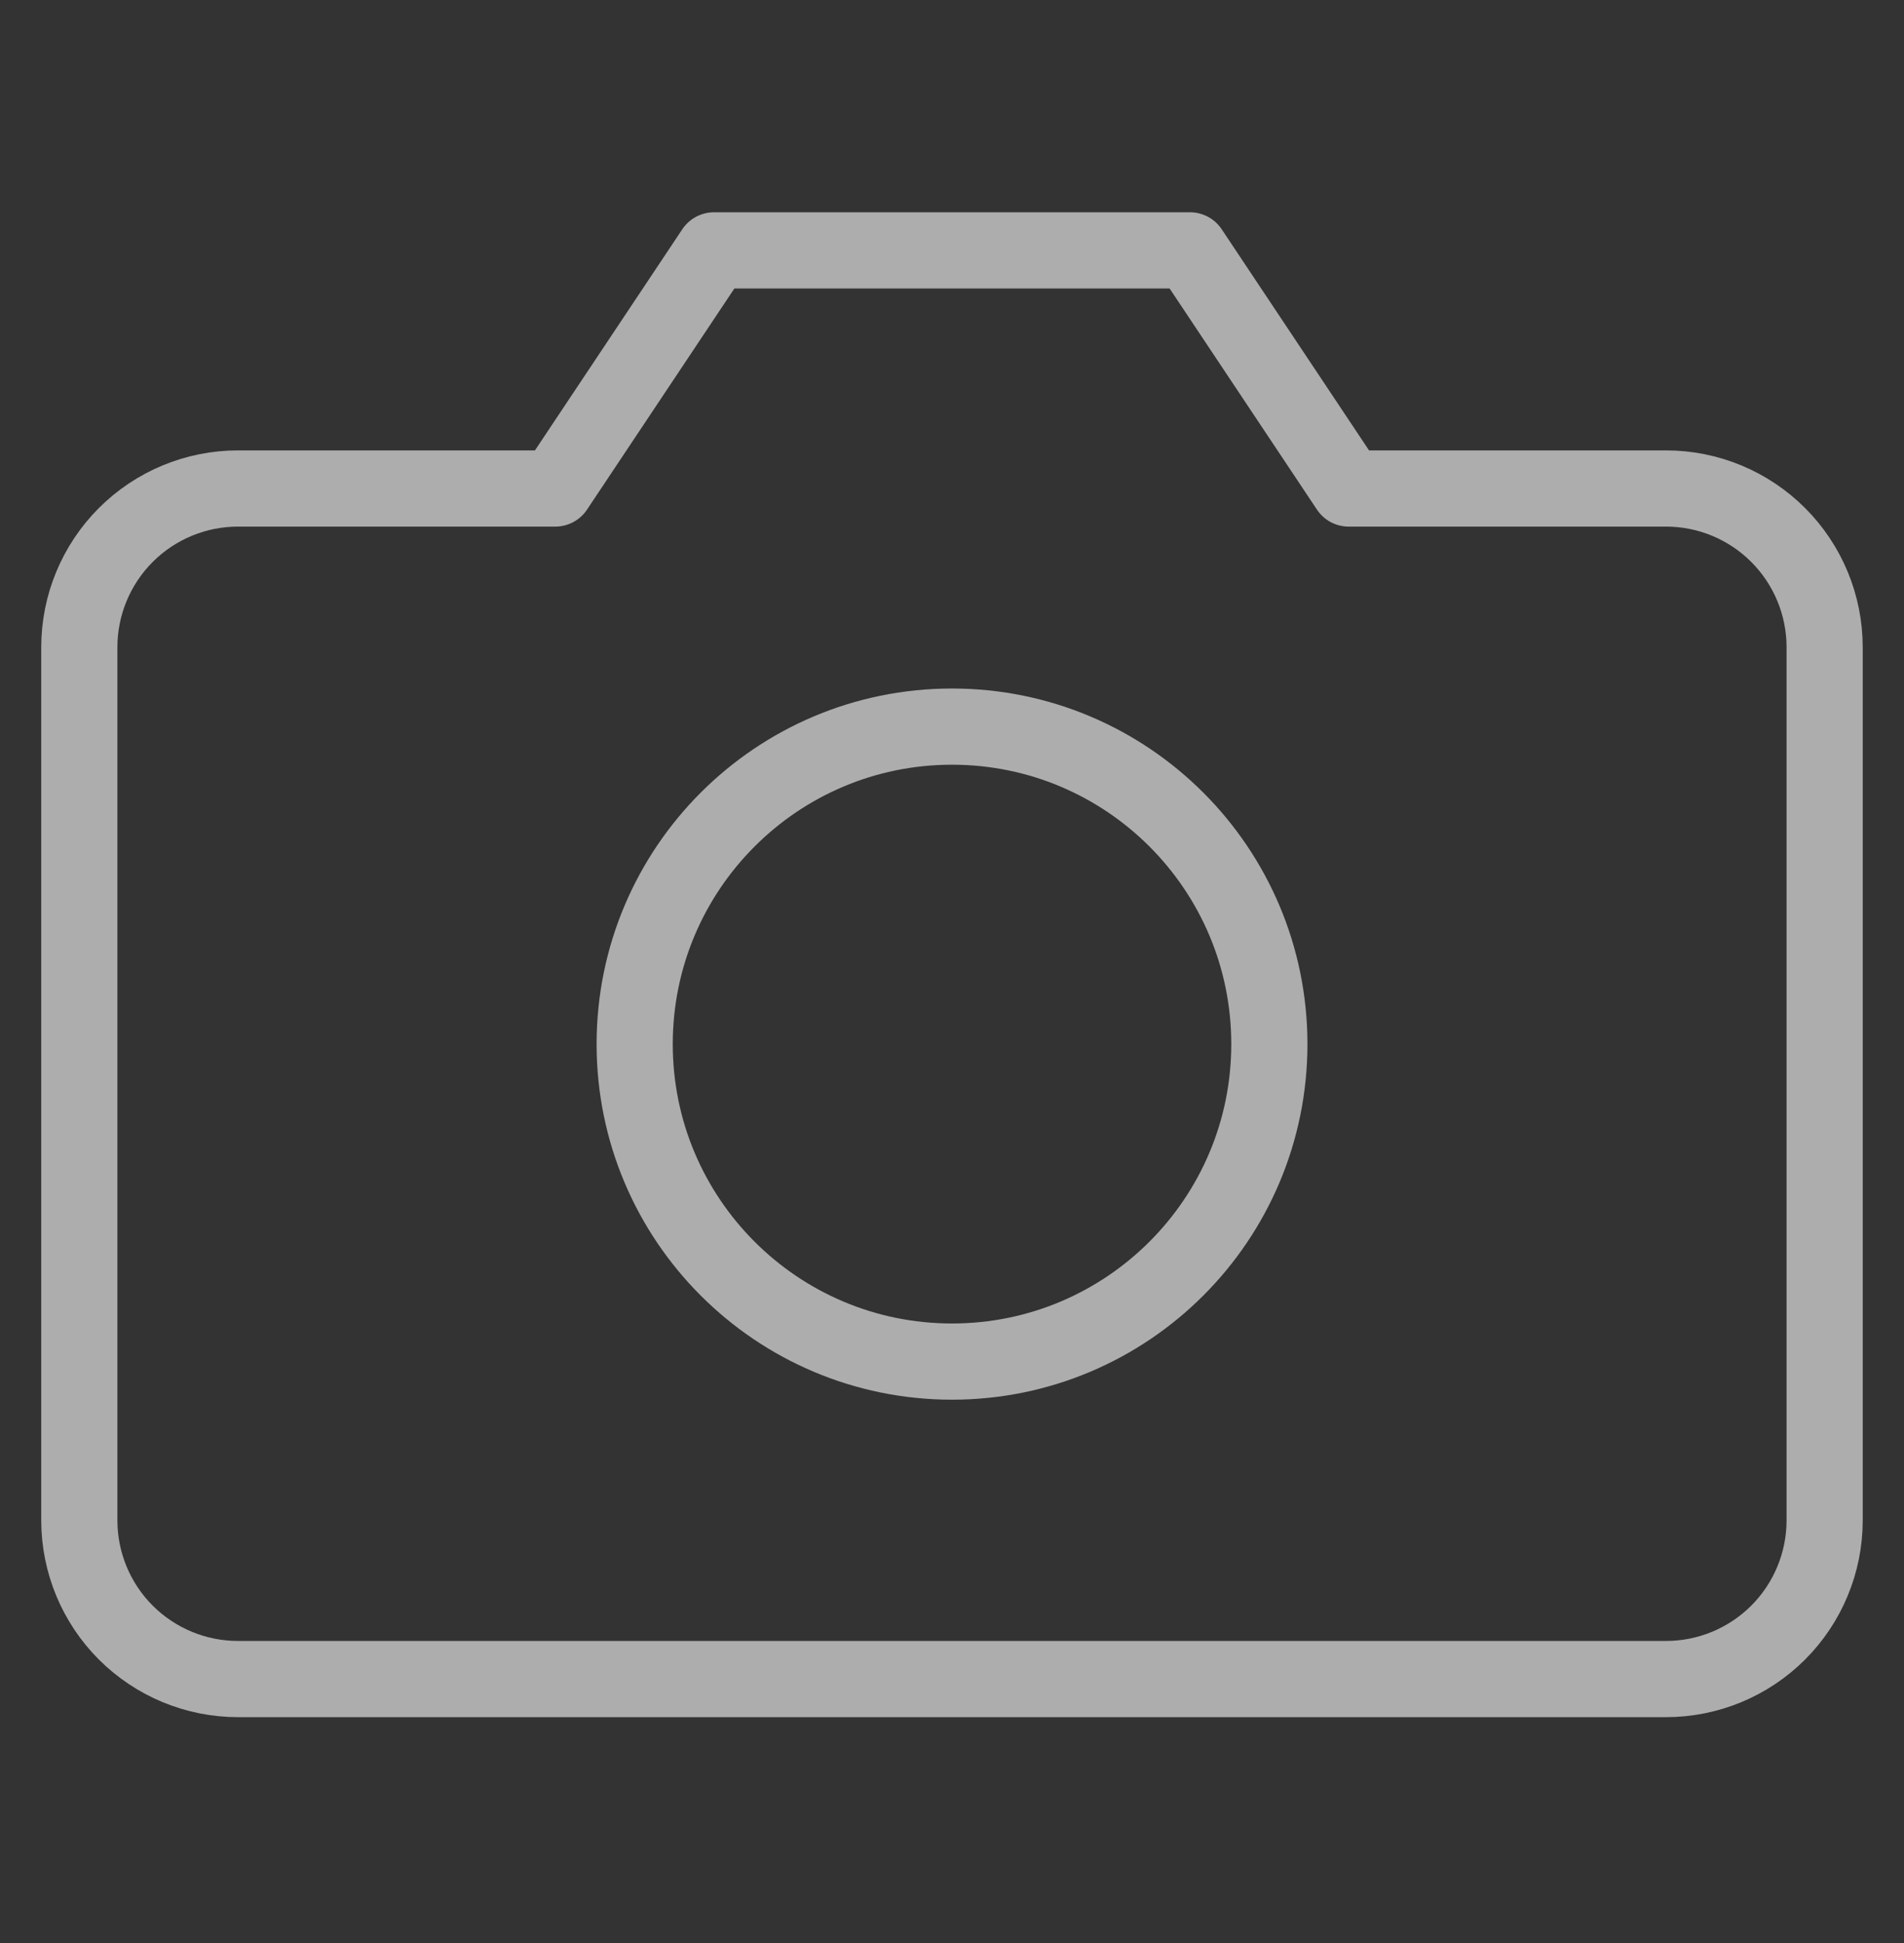 <svg width="50" height="51" viewBox="0 0 50 51" fill="none" xmlns="http://www.w3.org/2000/svg">
<rect x="0" y="0" width="50" height="51" fill="#333333" stroke="none"/>
<path d="M47.916 39.906C47.916 41.011 47.477 42.071 46.696 42.852C45.914 43.633 44.855 44.072 43.75 44.072H6.25C5.145 44.072 4.085 43.633 3.303 42.852C2.522 42.071 2.083 41.011 2.083 39.906V16.989C2.083 15.884 2.522 14.824 3.303 14.043C4.085 13.261 5.145 12.822 6.25 12.822H14.583L18.75 6.572H31.25L35.416 12.822H43.75C44.855 12.822 45.914 13.261 46.696 14.043C47.477 14.824 47.916 15.884 47.916 16.989V39.906Z" stroke="white" stroke-opacity="0.6" stroke-width="2" stroke-linecap="round" stroke-linejoin="round"/>
<path d="M25 35.739C29.603 35.739 33.334 32.008 33.334 27.406C33.334 22.803 29.603 19.072 25 19.072C20.398 19.072 16.667 22.803 16.667 27.406C16.667 32.008 20.398 35.739 25 35.739Z" stroke="white" stroke-opacity="0.6" stroke-width="2" stroke-linecap="round" stroke-linejoin="round"/>
</svg>
